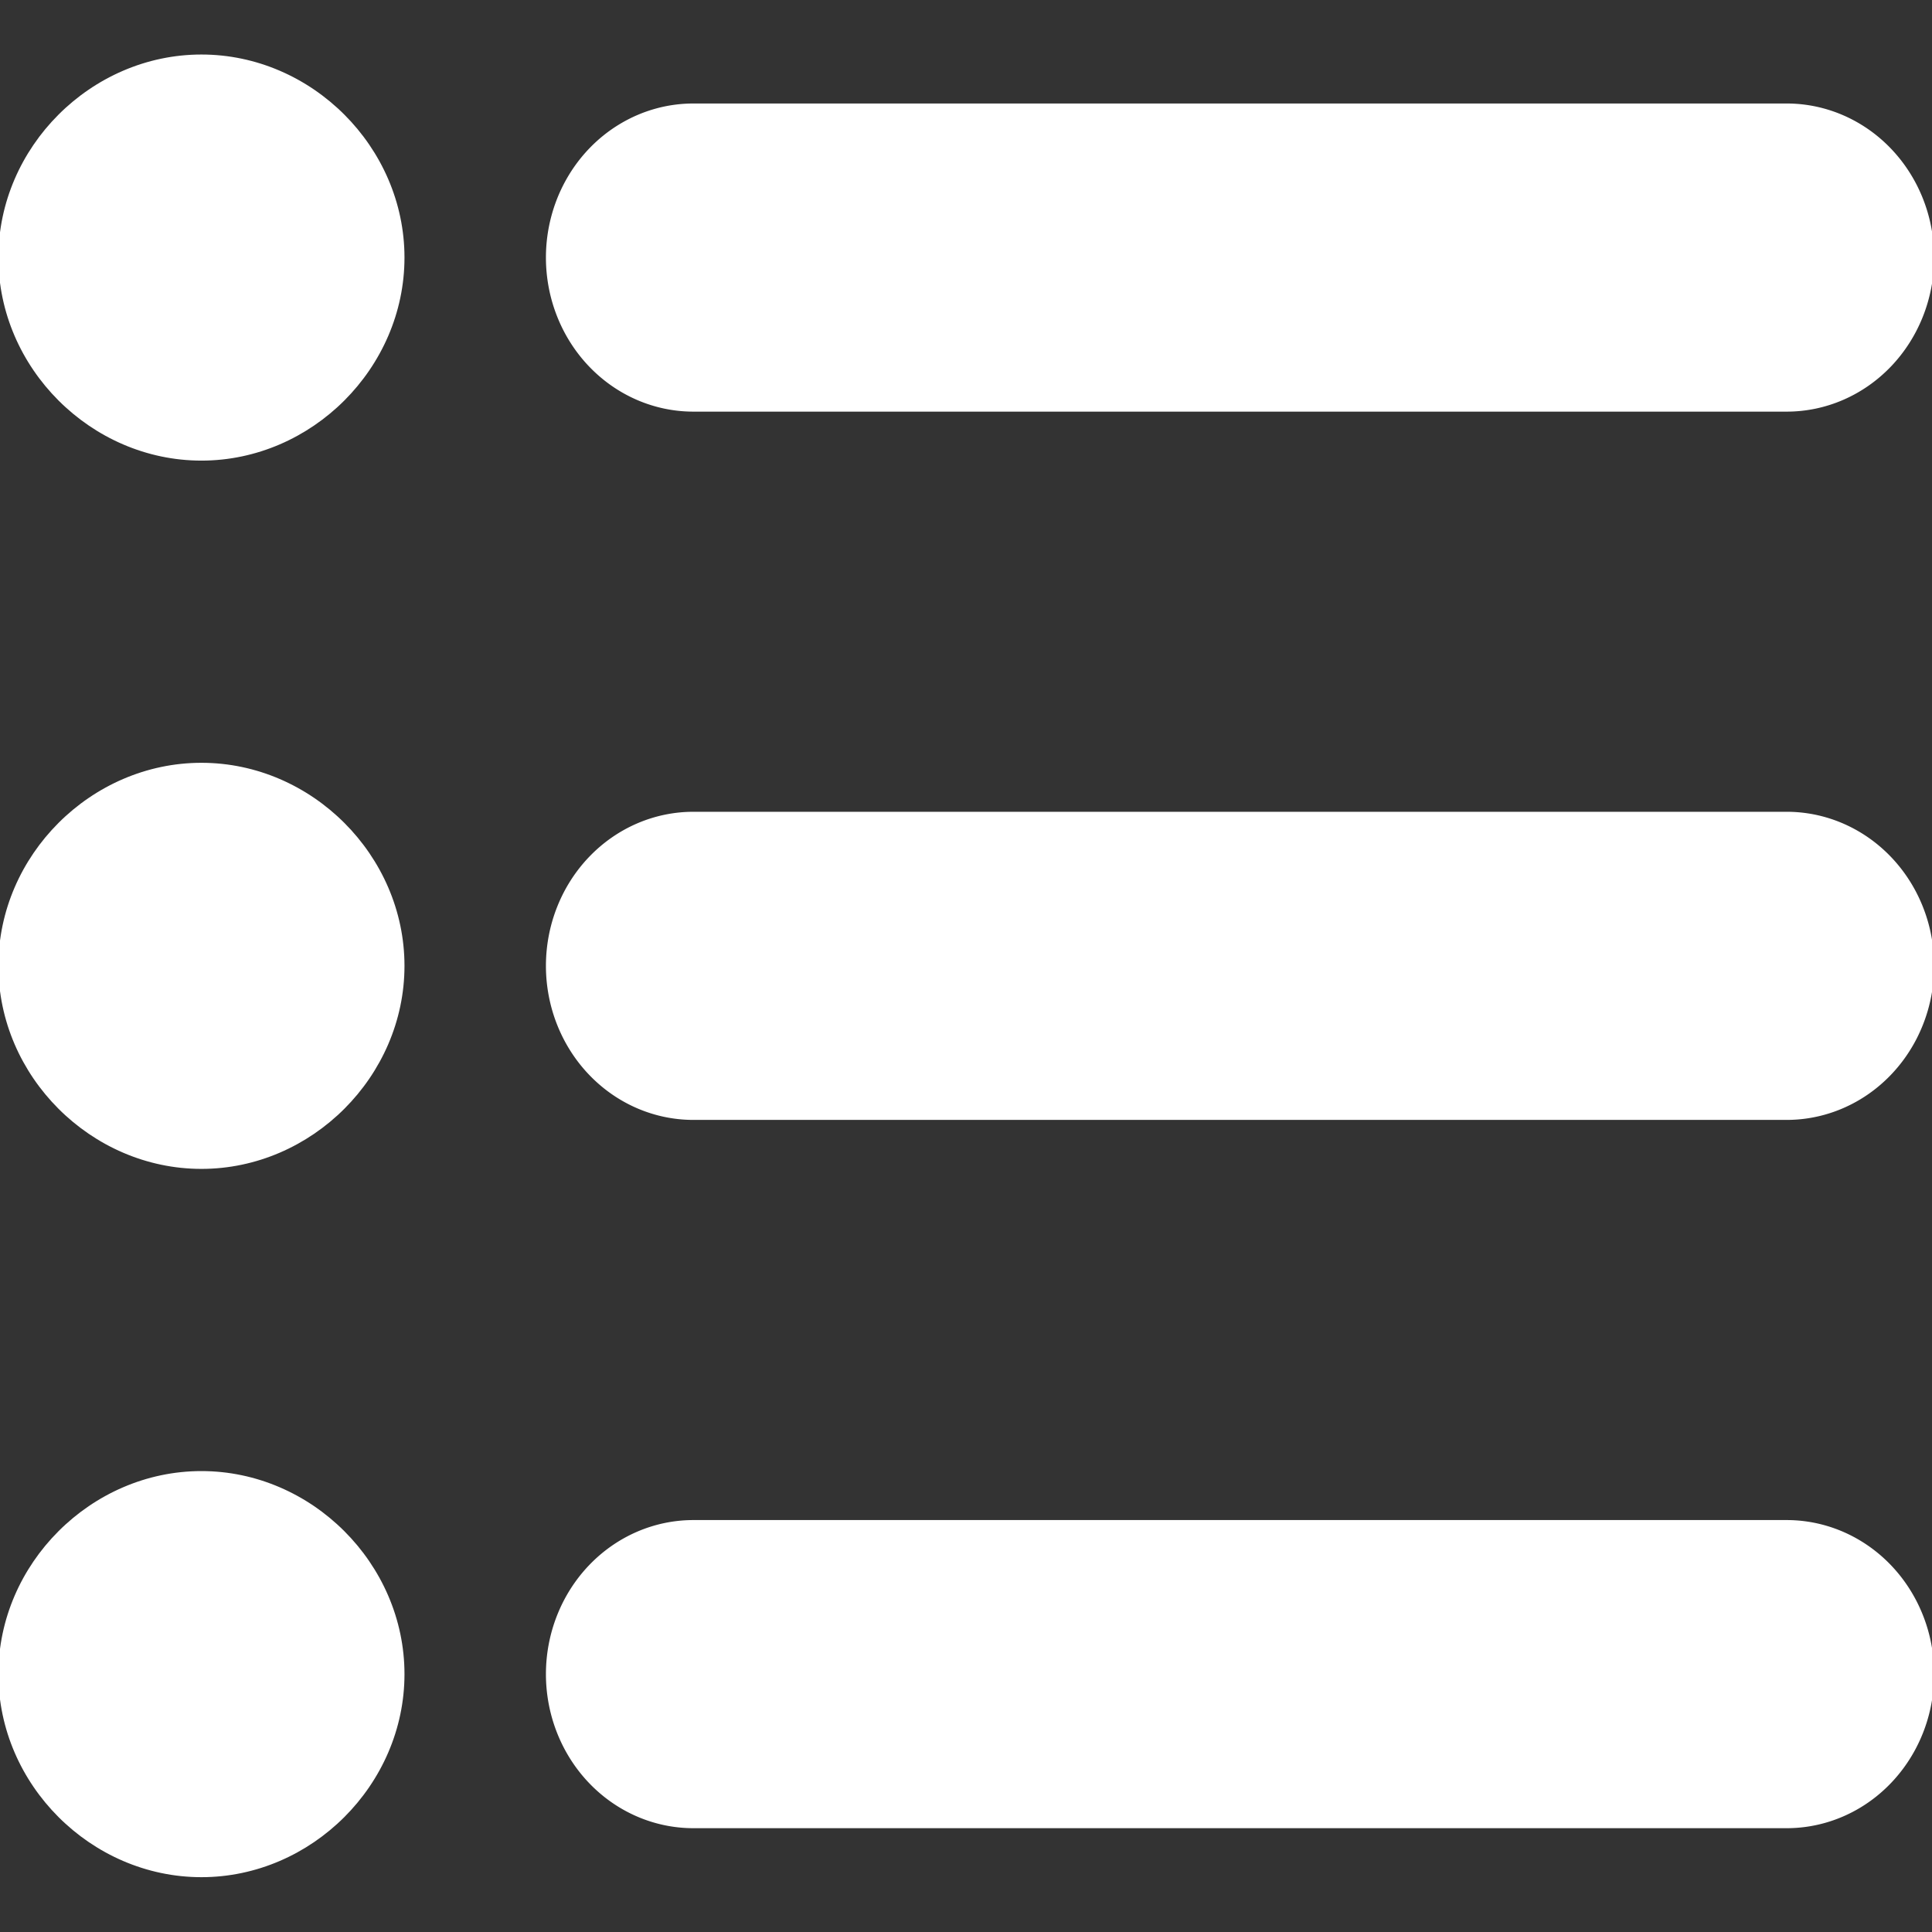 <!DOCTYPE svg PUBLIC "-//W3C//DTD SVG 1.1//EN" "http://www.w3.org/Graphics/SVG/1.1/DTD/svg11.dtd">
<!-- Uploaded to: SVG Repo, www.svgrepo.com, Transformed by: SVG Repo Mixer Tools -->
<svg viewBox="0 0 600 600" version="1.1" id="svg9724" sodipodi:docname="menu.svg" inkscape:version="1.2.2 (1:1.2.2+202212051550+b0a8486541)" width="800px" height="800px" xmlns:inkscape="http://www.inkscape.org/namespaces/inkscape" xmlns:sodipodi="http://sodipodi.sourceforge.net/DTD/sodipodi-0.dtd" xmlns="http://www.w3.org/2000/svg" xmlns:svg="http://www.w3.org/2000/svg" fill="#ffffff" stroke="#ffffff">
<rect x="0" y="0" width="600" height="600" fill="#333333" stroke="none"/>
<g id="SVGRepo_bgCarrier" stroke-width="0"/>
<g id="SVGRepo_tracerCarrier" stroke-linecap="round" stroke-linejoin="round"/>
<g id="SVGRepo_iconCarrier"> <defs id="defs9728"/> <sodipodi:namedview id="namedview9726" pagecolor="#ffffff" bordercolor="#ffffff" borderopacity="1.0" inkscape:showpageshadow="2" inkscape:pageopacity="0.0" inkscape:pagecheckerboard="0" inkscape:deskcolor="#d1d1d1" showgrid="true" inkscape:zoom="0.59480855" inkscape:cx="-49.59579" inkscape:cy="515.29185" inkscape:window-width="1920" inkscape:window-height="1009" inkscape:window-x="0" inkscape:window-y="1080" inkscape:window-maximized="1" inkscape:current-layer="g10449" showguides="true"> <inkscape:grid type="xygrid" id="grid9972" originx="0" originy="0"/> <sodipodi:guide position="-260,300" orientation="0,-1" id="guide383" inkscape:locked="false"/> <sodipodi:guide position="300,520" orientation="1,0" id="guide385" inkscape:locked="false"/> <sodipodi:guide position="240,520" orientation="0,-1" id="guide939" inkscape:locked="false"/> <sodipodi:guide position="220,80" orientation="0,-1" id="guide941" inkscape:locked="false"/> </sodipodi:namedview> <g id="g10449" transform="matrix(0.952,0,0,0.951,13.901,12.169)" style="stroke-width:1.051"> <g id="path10026" inkscape:transform-center-x="-0.59233046" inkscape:transform-center-y="-20.347403" transform="matrix(1.381,0,0,1.27,273.6,263.998)"/> <g id="g11314" transform="matrix(1.509,0,0,1.396,36.774,-9.45)" style="stroke-width:50.695"/> <path style="color:#ffffff;fill:#ffffff;stroke-width:1.051;stroke-linecap:square;stroke-linejoin:round;-inkscape-stroke:none;paint-order:stroke fill markers" d="m 116.821,533.908 c 0,-35.779 -30.001,-65.783 -65.712,-65.783 -35.711,10e-6 -65.714,30.004 -65.714,65.783 0,35.779 30.004,65.783 65.714,65.783 35.711,0 65.712,-30.004 65.712,-65.783 z" id="path1237"/> <path style="color:#ffffff;fill:#ffffff;stroke-width:1.051;stroke-linecap:square;stroke-linejoin:round;-inkscape-stroke:none;paint-order:stroke fill markers" d="m 116.821,302.613 c 0,-35.779 -30.001,-65.783 -65.712,-65.783 -35.711,1e-5 -65.714,30.003 -65.714,65.783 2.6e-5,35.779 30.004,65.78 65.714,65.78 35.711,-2e-5 65.712,-30.001 65.712,-65.78 z" id="path1235"/> <path style="color:#ffffff;fill:#ffffff;stroke-width:1.051;stroke-linecap:square;stroke-linejoin:round;-inkscape-stroke:none;paint-order:stroke fill markers" d="m 116.821,71.313 c 0,-35.779 -30.001,-65.78 -65.712,-65.78 -35.711,8e-6 -65.714,30.001 -65.714,65.78 0,35.779 30.004,65.783 65.714,65.783 35.711,-1e-5 65.712,-30.003 65.712,-65.783 z" id="path346"/> <path style="color:#ffffff;fill:#ffffff;stroke-width:1.051;stroke-linecap:round;-inkscape-stroke:none" d="m 211.588,21.528 a 47.573,49.786 0 0 0 -47.573,49.788 47.573,49.786 0 0 0 47.573,49.785 H 568.249 A 47.573,49.786 0 0 0 615.823,71.316 47.573,49.786 0 0 0 568.249,21.528 Z" id="path1011"/> <path style="color:#ffffff;fill:#ffffff;stroke-width:1.051;stroke-linecap:round;-inkscape-stroke:none" d="m 211.588,252.826 a 47.573,49.786 0 0 0 -47.573,49.785 47.573,49.786 0 0 0 47.573,49.785 h 356.661 a 47.573,49.786 0 0 0 47.575,-49.785 47.573,49.786 0 0 0 -47.575,-49.785 z" id="path1011-7"/> <path style="color:#ffffff;fill:#ffffff;stroke-width:1.051;stroke-linecap:round;-inkscape-stroke:none" d="m 211.588,484.123 a 47.573,49.786 0 0 0 -47.573,49.785 47.573,49.786 0 0 0 47.573,49.785 h 356.661 a 47.573,49.786 0 0 0 47.575,-49.785 47.573,49.786 0 0 0 -47.575,-49.785 z" id="path1011-5"/> </g> </g>
</svg>